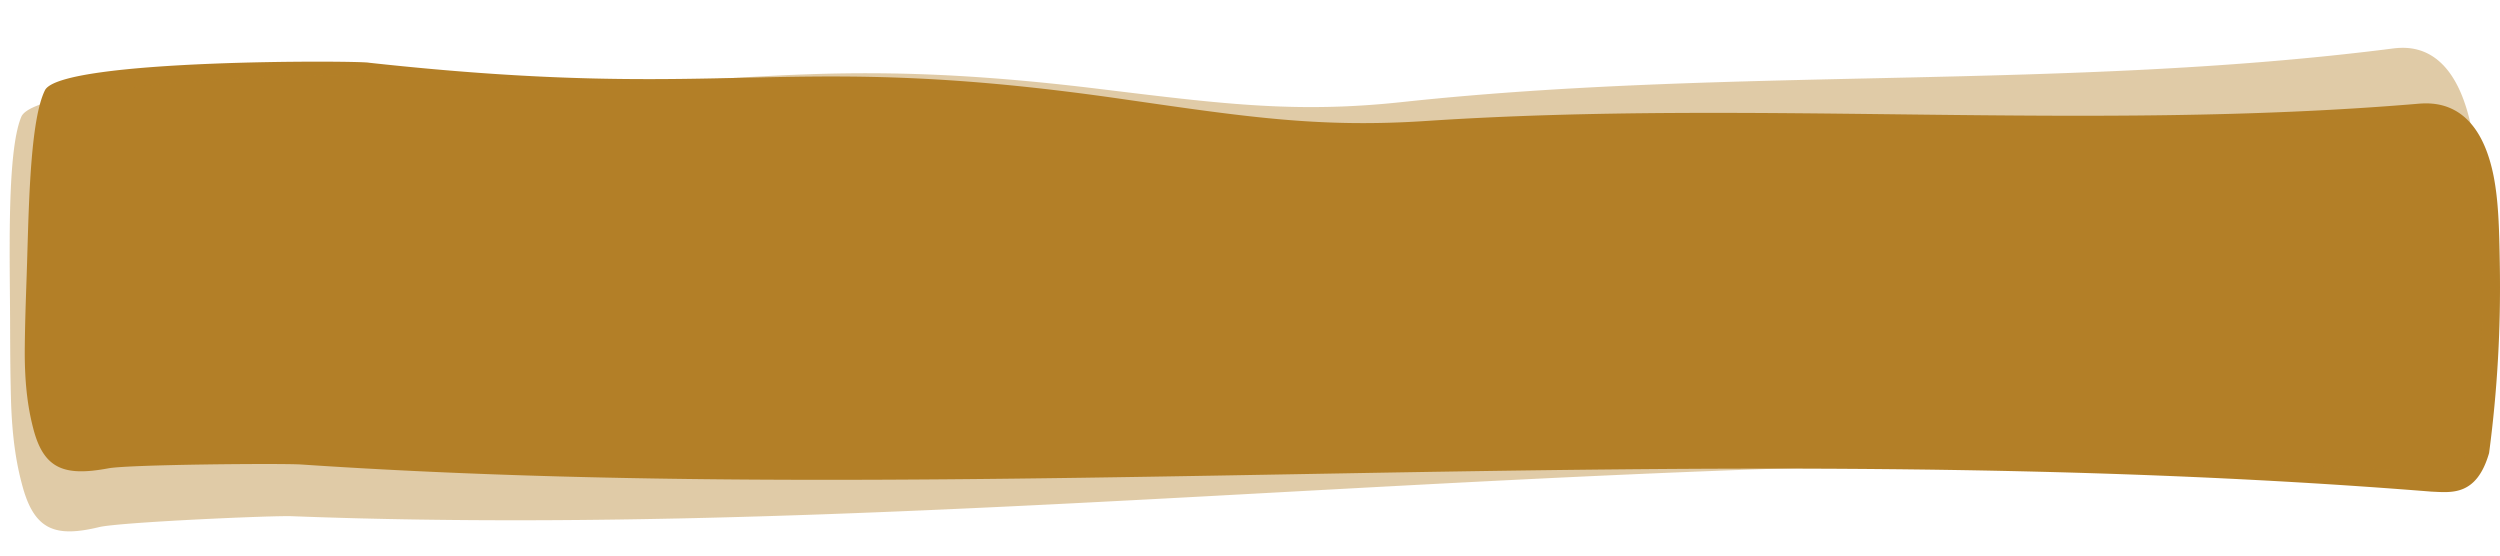 <svg xmlns="http://www.w3.org/2000/svg" width="510.089" height="113.478" viewBox="0 0 510.089 113.478">
  <g id="tabliczka_mapa" transform="translate(-672.206 -176.833)">
    <g id="Warstwa_1-2" transform="translate(677.258 189.414)">
      <path id="Path_9" data-name="Path 9" d="M503.378,80.225c-2.554,8.829-7.662,8.05-11.736,7.876C342.54,76.157,195.677,91.91,56.934,82.562c-4.218-.26-35.066,0-39.284.779-8.809,1.645-13.056.26-15.237-7.7-1-3.722-1.951-8.828-1.837-17.311.086-7.444.344-12.2.545-19.734C1.466,27.081,1.9,11.847,4.68,6.221,7.836-.27,69.391.153,70.768.586c75.634,8.281,83.96-2.76,154.609,7.539,24.621,3.549,39.6,5.8,61.408,4.328,67.233-4.414,134.524,2.164,201.729-3.462,2.984-.26,12.6-1.212,15.783,14.714,1,5.107,1.148,10.646,1.263,17.917A257.3,257.3,0,0,1,503.378,80.225Z" transform="translate(-0.567 -0.371)" fill="#b37f27"/>
    </g>
    <g id="Warstwa_1-2-2" data-name="Warstwa_1-2" transform="matrix(0.999, -0.035, 0.035, 0.999, 672.206, 194.459)" opacity="0.41">
      <path id="Path_9-2" data-name="Path 9" d="M503.378,87.576c-2.554,9.641-7.662,8.791-11.736,8.6-149.1-13.044-295.965,4.159-434.707-6.049-4.218-.284-35.066,0-39.284.851-8.809,1.8-13.056.284-15.237-8.412-1-4.064-1.951-9.641-1.837-18.9.086-8.129.344-13.328.545-21.551C1.466,29.54,1.9,12.9,4.68,6.76,7.836-.329,69.391.133,70.768.606c75.634,9.044,83.96-3.015,154.609,8.234,24.621,3.875,39.6,6.333,61.408,4.726,67.233-4.821,134.524,2.363,201.729-3.781,2.984-.284,12.6-1.323,15.783,16.069,1,5.577,1.148,11.626,1.263,19.566A306.51,306.51,0,0,1,503.378,87.576Z" transform="translate(-0.567 -0.371)" fill="#b37f27"/>
    </g>
  </g>
</svg>
